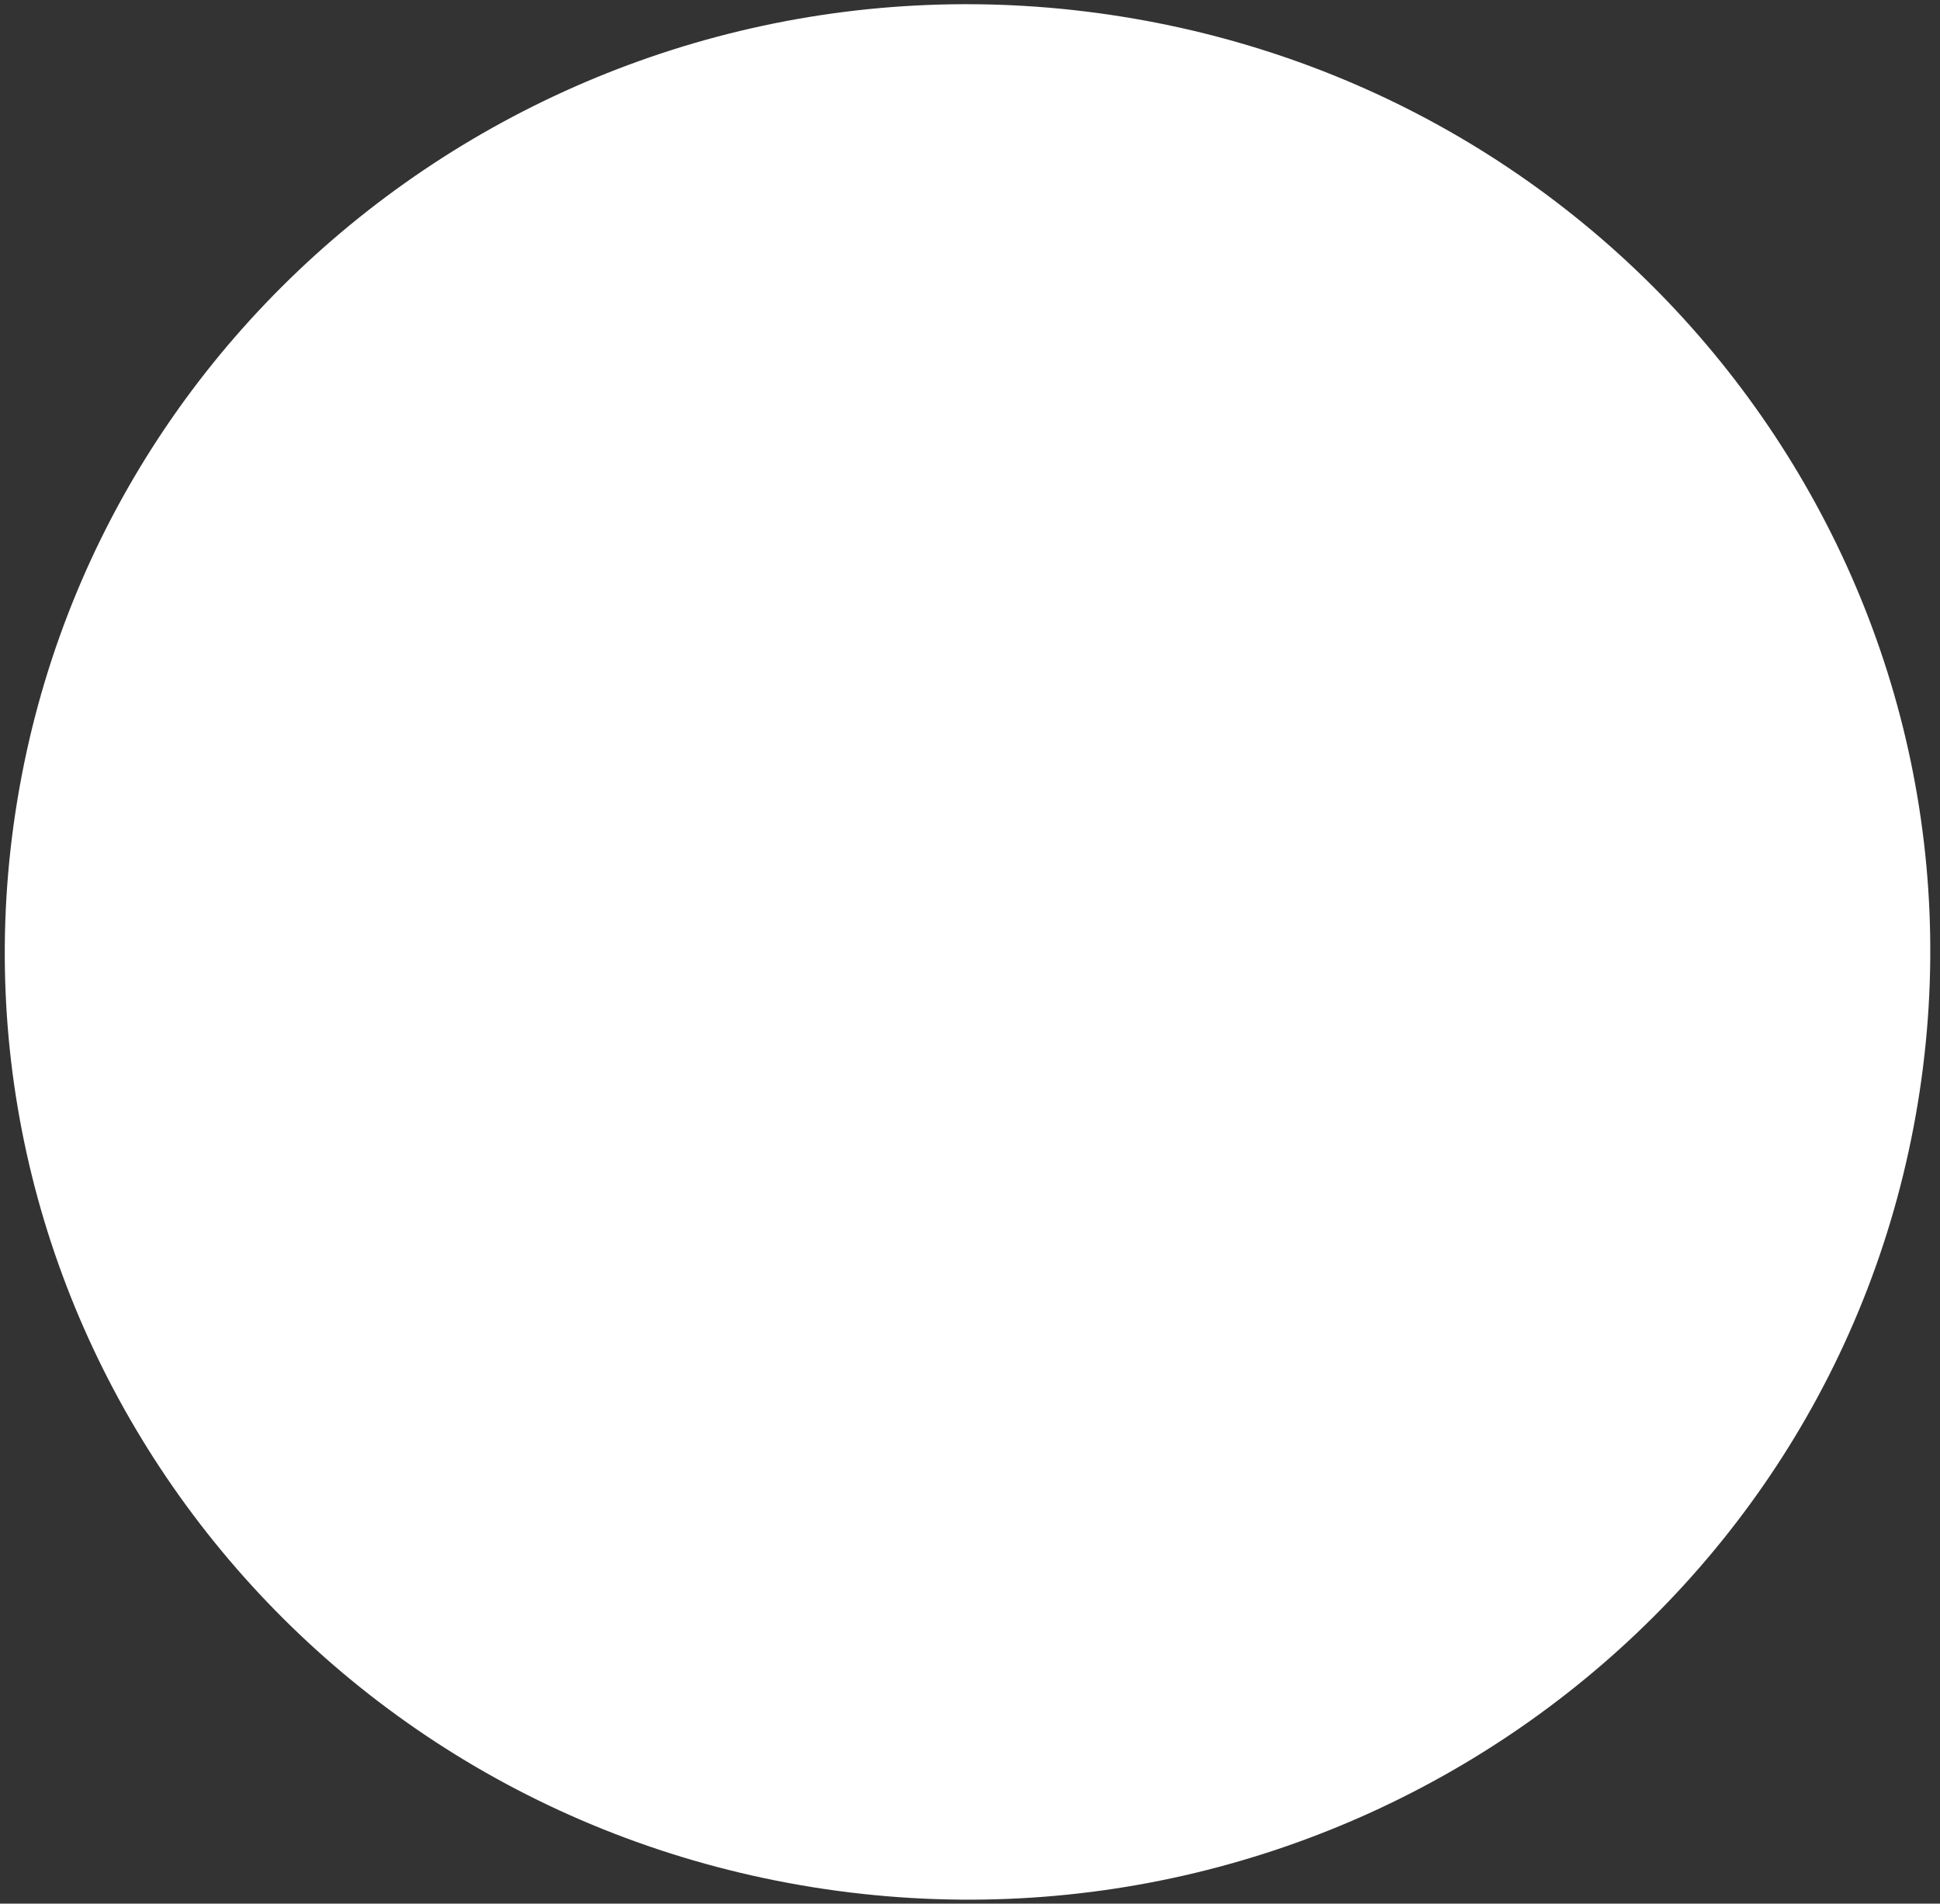 <svg width="158" height="155" viewBox="0 0 158 155" fill="none" xmlns="http://www.w3.org/2000/svg">
<rect x="0" y="0" width="158" height="155" fill="#333333" stroke="none"/>
<path d="M156.185 89.872C163.122 47.811 134.099 8.178 91.36 1.351C48.621 -5.477 8.35 23.086 1.413 65.147C-5.525 107.209 23.498 146.841 66.237 153.669C108.976 160.496 149.247 131.934 156.185 89.872Z" fill="white"/>
</svg>
